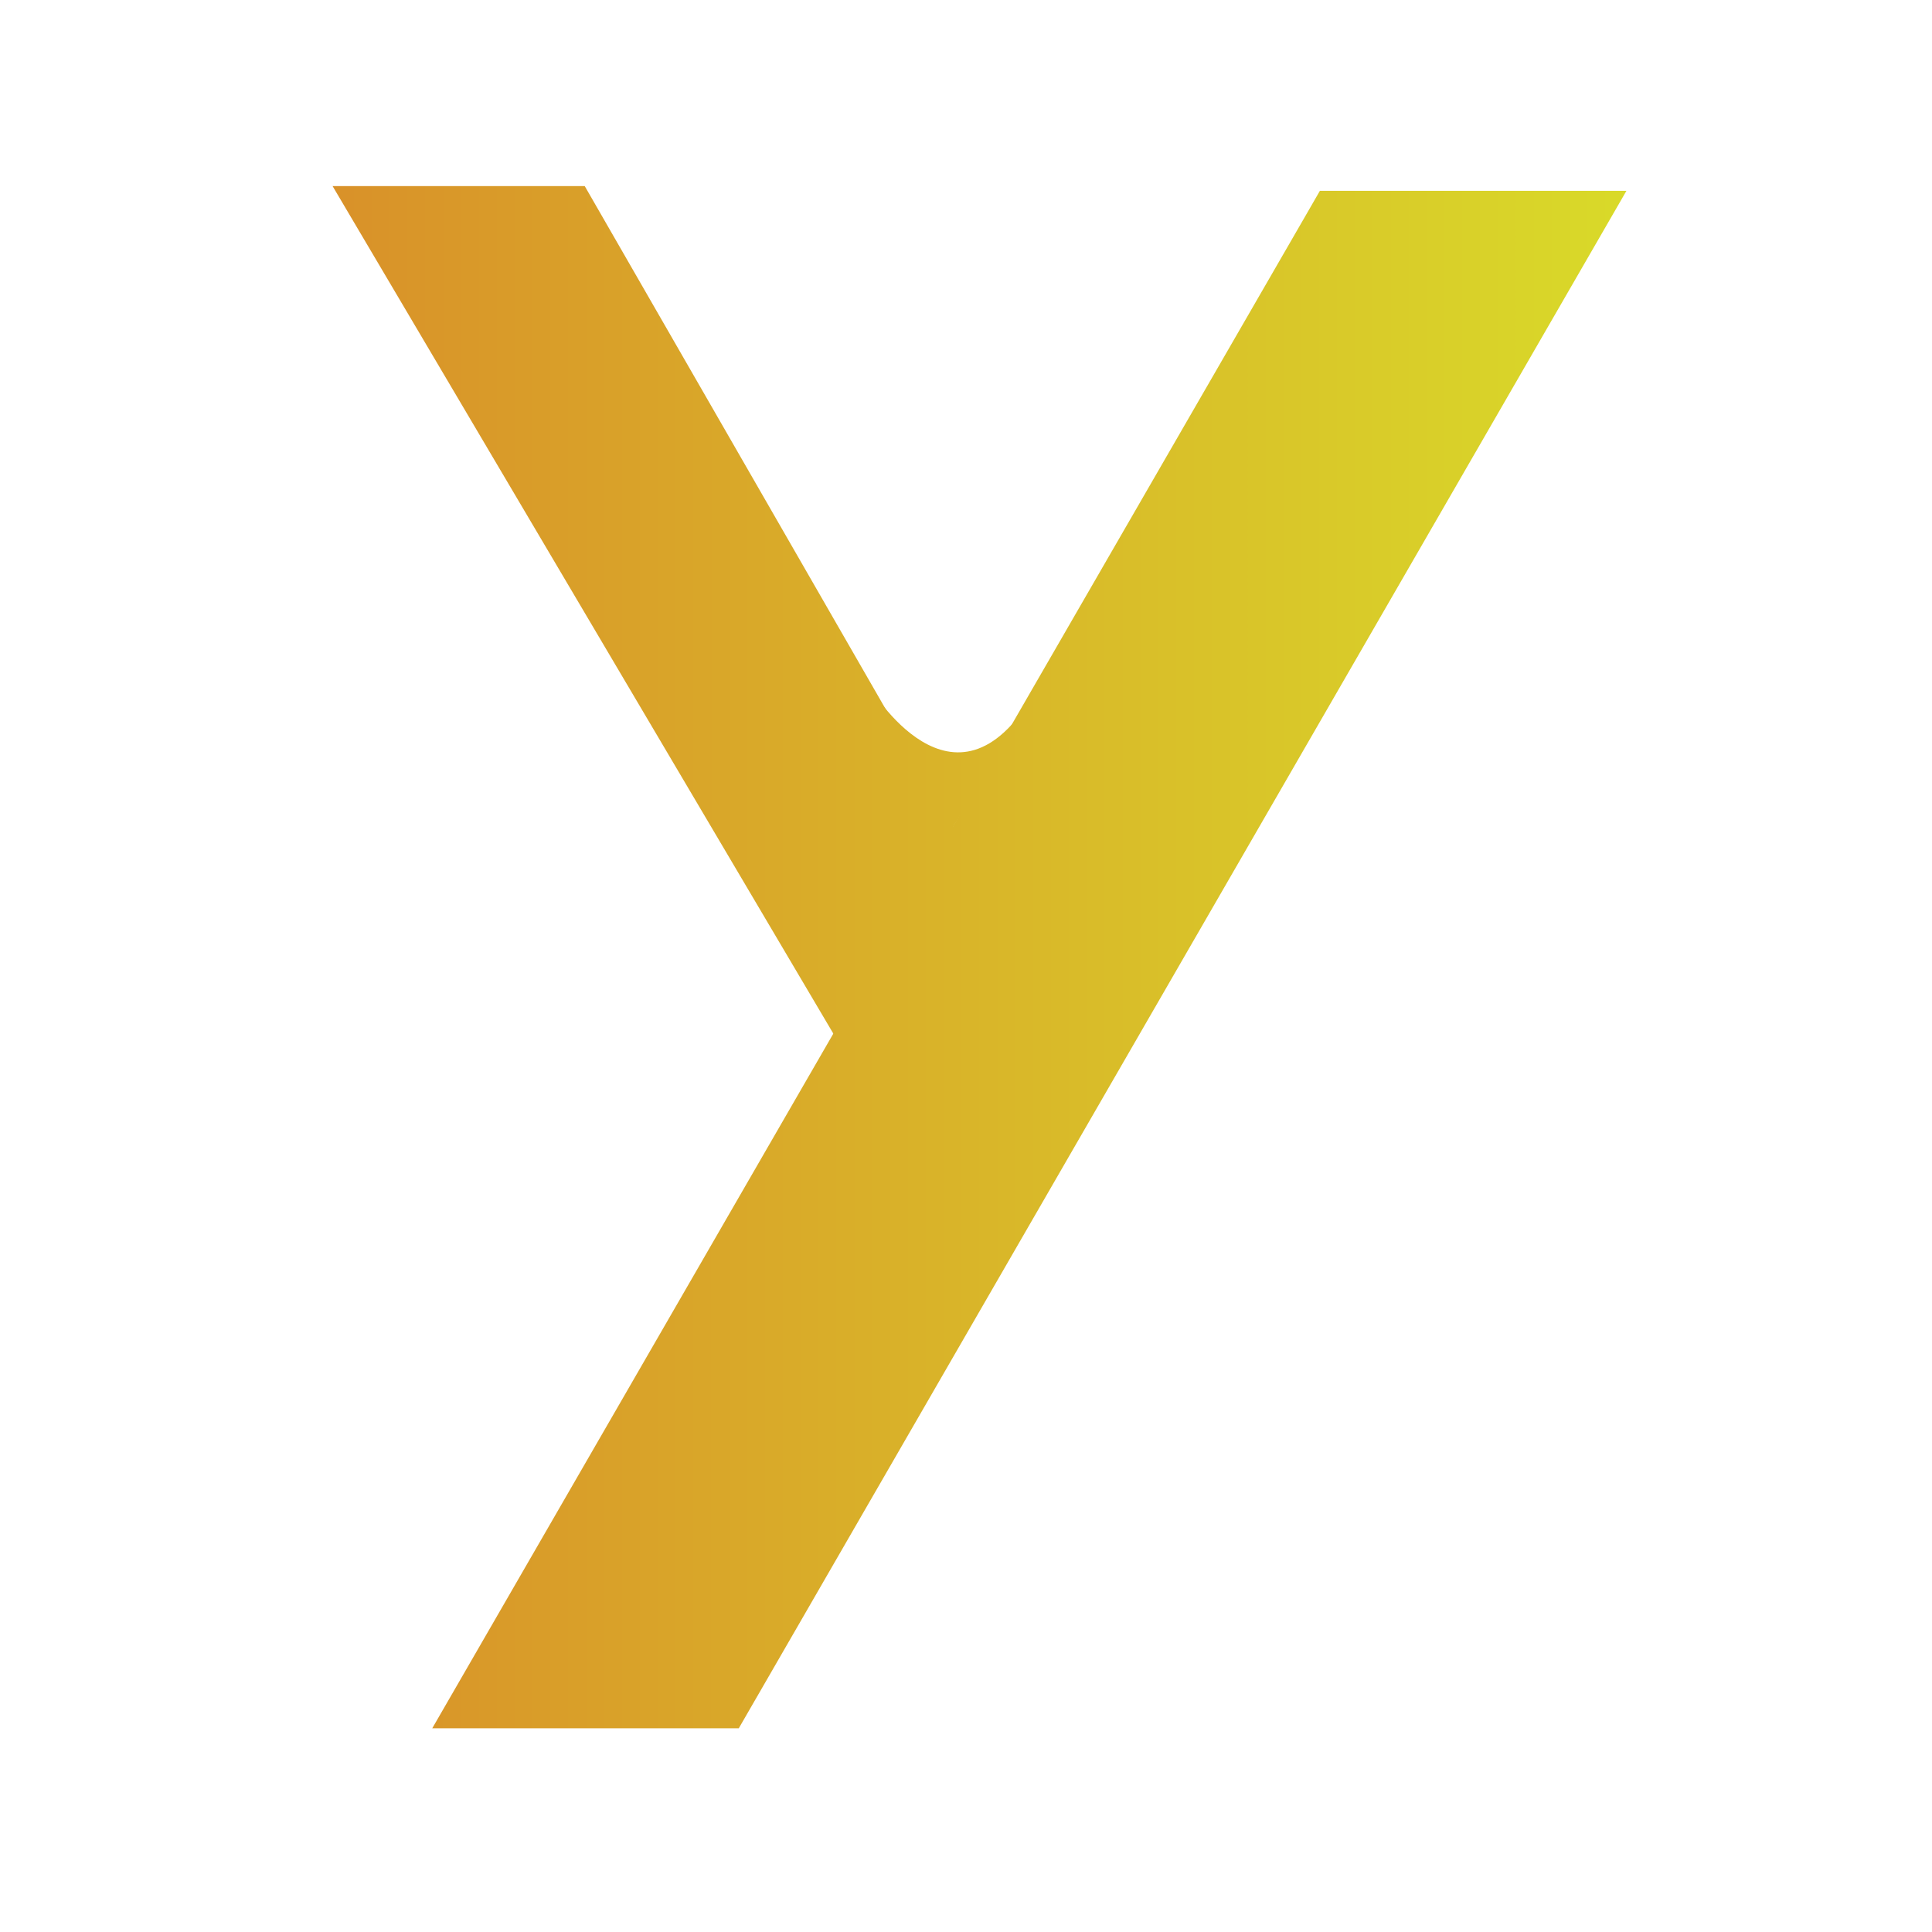 <?xml version="1.0" encoding="UTF-8" standalone="no"?>
<svg
   xmlns:dc="http://purl.org/dc/elements/1.1/"
   xmlns:cc="http://creativecommons.org/ns#"
   xmlns:rdf="http://www.w3.org/1999/02/22-rdf-syntax-ns#"
   xmlns:svg="http://www.w3.org/2000/svg"
   xmlns="http://www.w3.org/2000/svg"
   xmlns:xlink="http://www.w3.org/1999/xlink"
   xmlns:sodipodi="http://sodipodi.sourceforge.net/DTD/sodipodi-0.dtd"
   xmlns:inkscape="http://www.inkscape.org/namespaces/inkscape"
   width="80mm"
   height="80mm"
   viewBox="0 0 80 80"
   version="1.1"
   id="svg8"
   sodipodi:docname="icon.svg"
   inkscape:version="1.0.1 (3bc2e813f5, 2020-09-07)">
  <defs
     id="defs2">
    <linearGradient
       inkscape:collect="always"
       id="linearGradient912">
      <stop
         style="stop-color:#d99129;stop-opacity:1"
         offset="0"
         id="stop908" />
      <stop
         style="stop-color:#d9da29;stop-opacity:1"
         offset="1"
         id="stop910" />
    </linearGradient>
    <linearGradient
       inkscape:collect="always"
       xlink:href="#linearGradient912"
       id="linearGradient936"
       x1="45.315"
       y1="58.994"
       x2="99.351"
       y2="58.994"
       gradientUnits="userSpaceOnUse" />
    <linearGradient
       inkscape:collect="always"
       xlink:href="#linearGradient912"
       id="linearGradient961"
       gradientUnits="userSpaceOnUse"
       x1="45.315"
       y1="58.994"
       x2="99.351"
       y2="58.994" />
    <linearGradient
       inkscape:collect="always"
       xlink:href="#linearGradient912"
       id="linearGradient963"
       gradientUnits="userSpaceOnUse"
       x1="45.315"
       y1="58.994"
       x2="99.351"
       y2="58.994" />
    <linearGradient
       inkscape:collect="always"
       xlink:href="#linearGradient912"
       id="linearGradient965"
       gradientUnits="userSpaceOnUse"
       x1="45.315"
       y1="58.994"
       x2="99.351"
       y2="58.994" />
    <linearGradient
       inkscape:collect="always"
       xlink:href="#linearGradient912"
       id="linearGradient967"
       gradientUnits="userSpaceOnUse"
       x1="45.315"
       y1="58.994"
       x2="99.351"
       y2="58.994" />
    <filter
       inkscape:collect="always"
       style="color-interpolation-filters:sRGB"
       id="filter1121"
       x="-0.002"
       width="1.004"
       y="-0.002"
       height="1.004">
      <feGaussianBlur
         inkscape:collect="always"
         stdDeviation="0.047"
         id="feGaussianBlur1123" />
    </filter>
  </defs>
  <sodipodi:namedview
     id="base"
     pagecolor="#ffffff"
     bordercolor="#666666"
     borderopacity="1.0"
     inkscape:pageopacity="0.0"
     inkscape:pageshadow="2"
     inkscape:zoom="1.979899"
     inkscape:cx="293.69063"
     inkscape:cy="194.54701"
     inkscape:document-units="mm"
     inkscape:current-layer="layer1"
     inkscape:document-rotation="0"
     showgrid="false"
     inkscape:window-width="1920"
     inkscape:window-height="1017"
     inkscape:window-x="-8"
     inkscape:window-y="-8"
     inkscape:window-maximized="1"
     inkscape:pagecheckerboard="false"
     borderlayer="false" />
  <g
     inkscape:label="Layer 1"
     inkscape:groupmode="layer"
     id="layer1"
     style="filter:url(#filter1121)">
    <g
       id="g959"
       transform="translate(-31.774,-19.359)"
       inkscape:export-xdpi="96"
       inkscape:export-ydpi="96">
      <g
         id="g920"
         style="fill:url(#linearGradient936);fill-opacity:1;stroke:none;stroke-opacity:1">
        <g
           id="g877"
           style="fill:url(#linearGradient965);fill-opacity:1;stroke:none;stroke-opacity:1">
          <path
             style="fill:url(#linearGradient961);fill-opacity:1;stroke:none;stroke-width:0.265px;stroke-linecap:butt;stroke-linejoin:miter;stroke-opacity:1"
             d="M 85.801,28.348 49.673,90.923 H 62.366 L 99.122,27.26 H 86.428 Z"
             id="path833" />
          <path
             style="fill:url(#linearGradient963);fill-opacity:1;stroke:none;stroke-width:0.265px;stroke-linecap:butt;stroke-linejoin:miter;stroke-opacity:1"
             d="M 71.382,53.822 55.987,27.065 H 45.546 l 20.891,35.359 c 1.637,-2.874 3.291,-5.738 4.945,-8.603 z"
             id="path849"
             sodipodi:nodetypes="ccccc" />
        </g>
        <path
           style="fill:url(#linearGradient967);fill-opacity:1;stroke:none;stroke-width:0.265px;stroke-linecap:butt;stroke-linejoin:miter;stroke-opacity:1"
           d="m 67.799,47.815 c 0,0 3.479,5.899 6.804,0.25 l -3.453,5.678 z"
           id="path914"
           sodipodi:nodetypes="cccc" />
      </g>
    </g>
  </g>
</svg>
